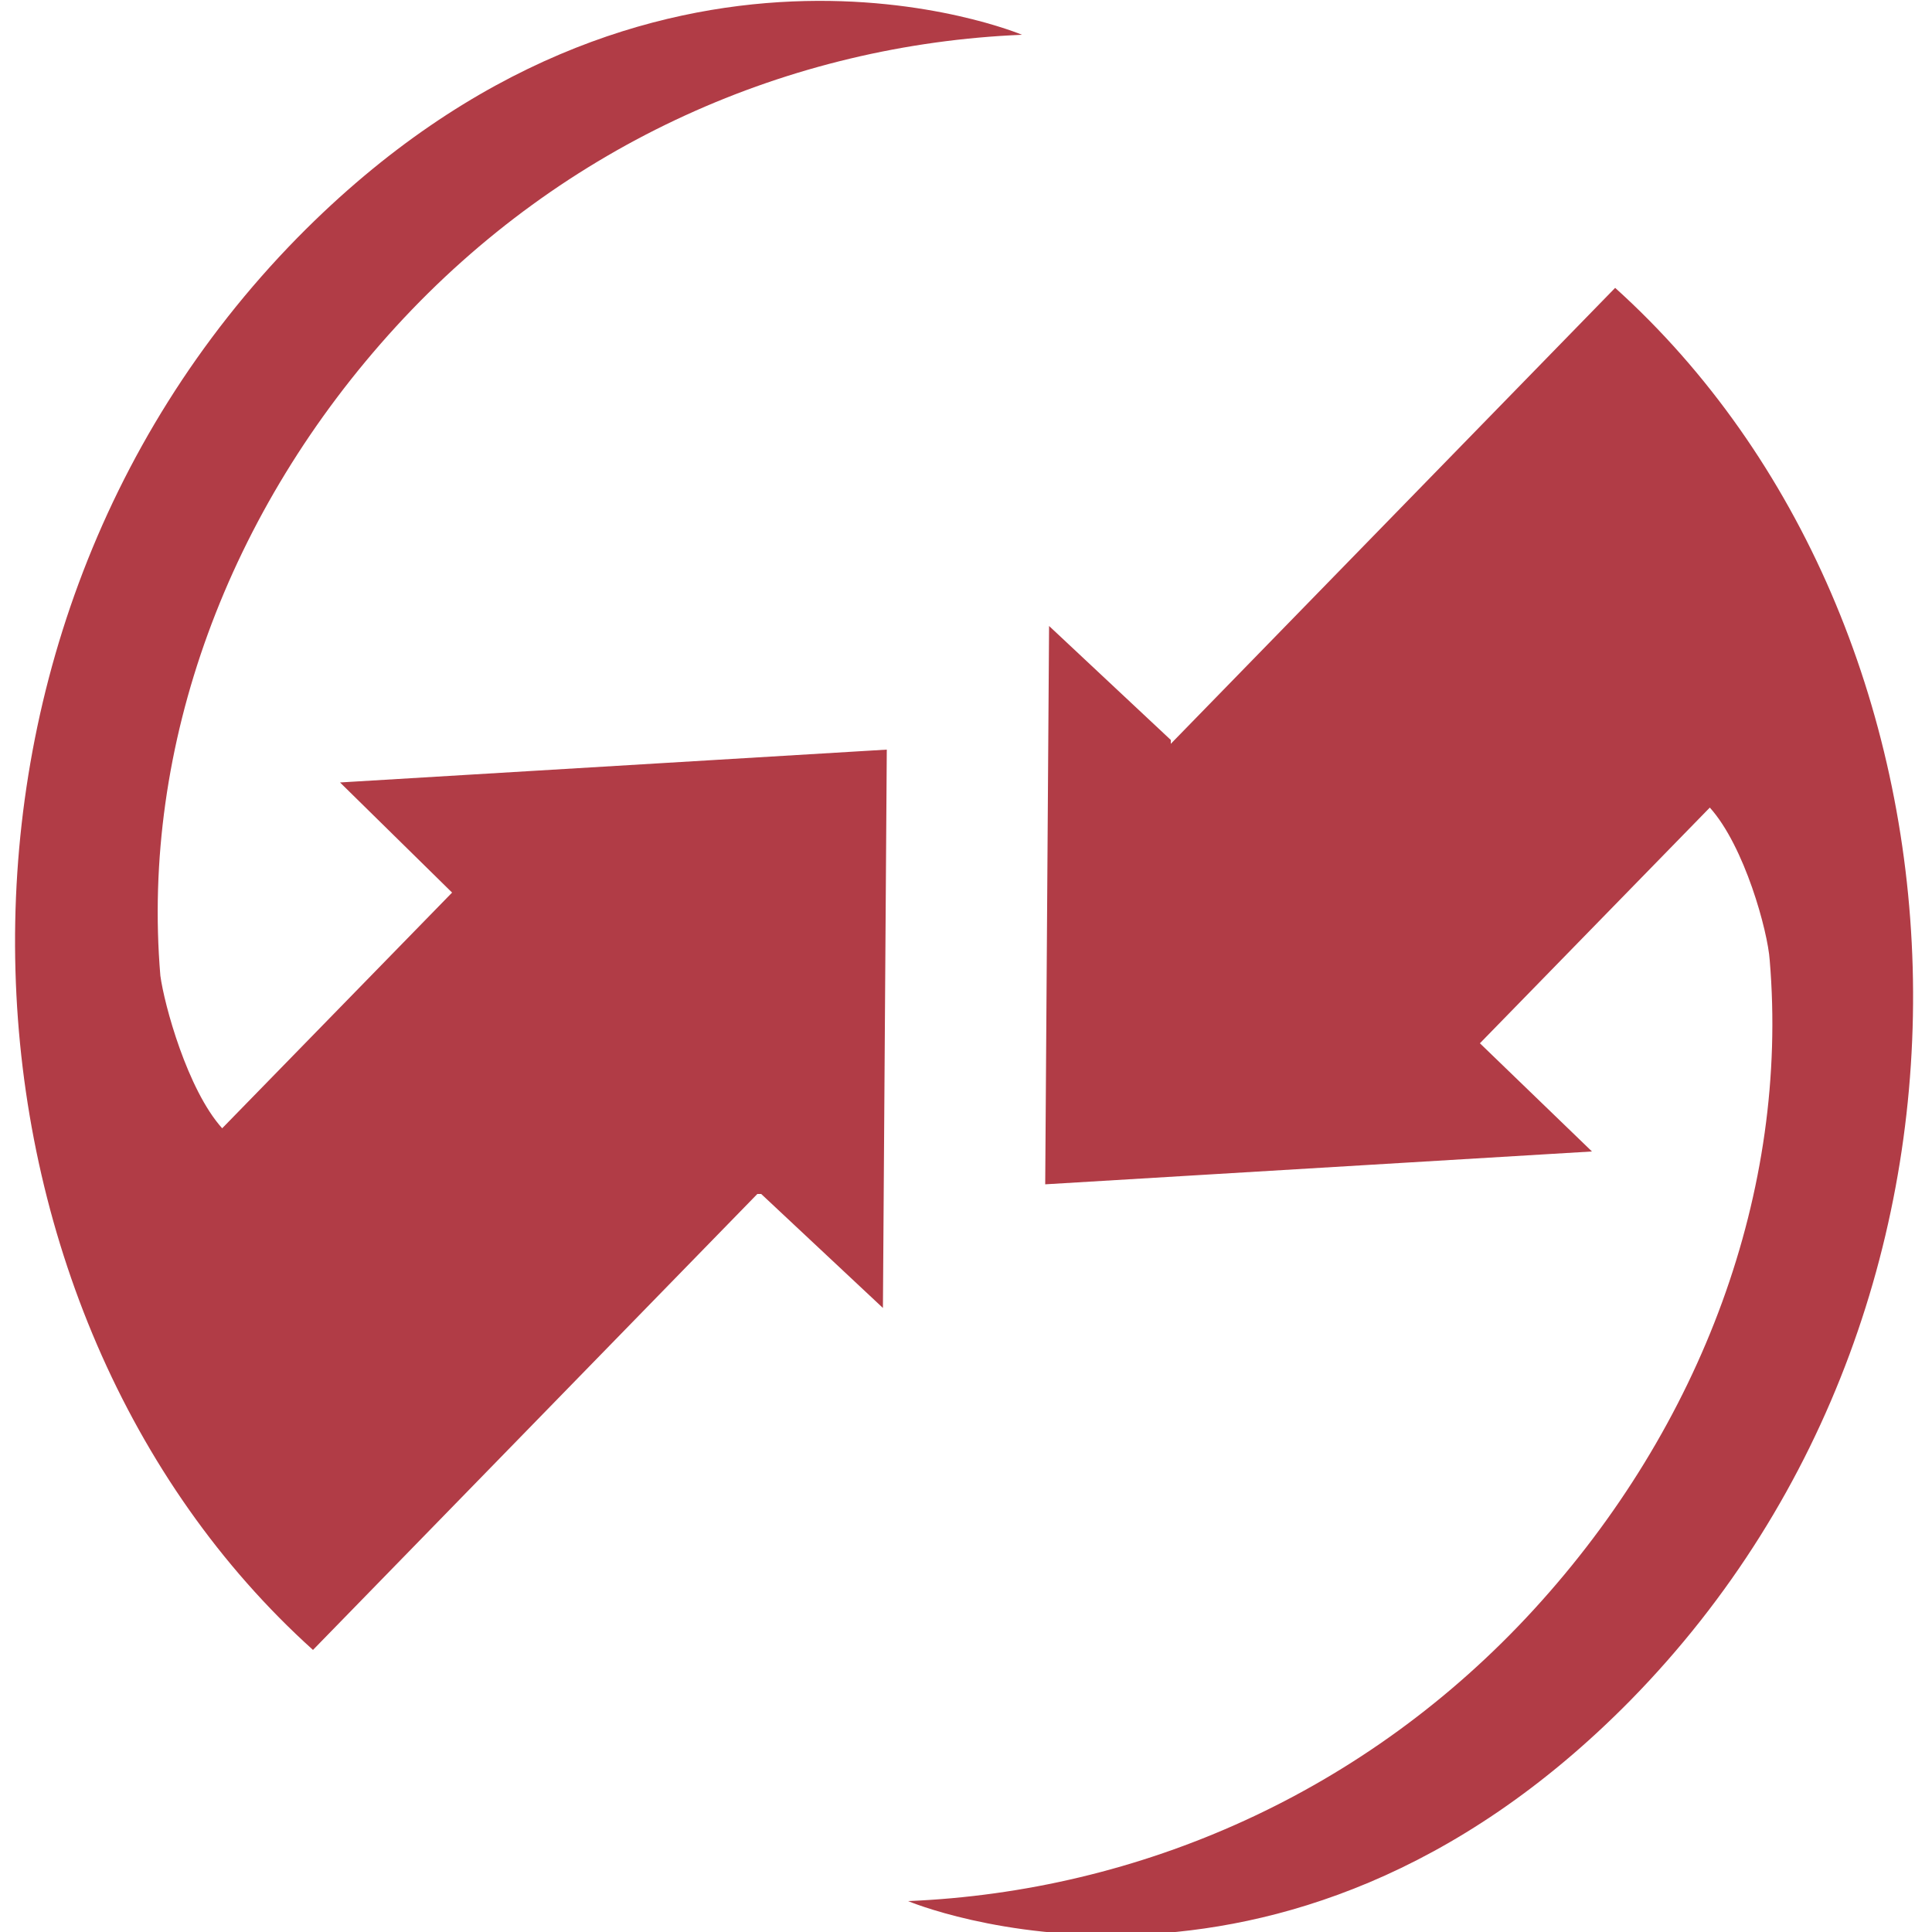 <svg width='1000' height='1000' xmlns='http://www.w3.org/2000/svg' viewbox='0 0 1000 1000' style='shape-rendering:geometricPrecision;text-rendering:geometricPrecision;image-rendering:optimizeQuality;' xmlns:xlink='http://www.w3.org/1999/xlink'><g>  <path fill='#B13C46' d='M394 618l63 59 2 -289 -283 17 58 57 -119 122c-18,-20 -30,-64 -32,-79 -10,-119 35,-241 122,-336 87,-95 204,-146 324,-151 0,0 -192,-81 -375,105 -207,211 -185,557 8,731l230 -236zm212 -235l-63 -59 -2 289 283 -17 -58 -56 119 -122c18,20 30,64 31,79 10,119 -35,241 -122,336 -87,95 -204,146 -324,151 0,0 192,81 374,-104 207,-211 185,-557 -8,-731l-230 236z'/> </g></svg>